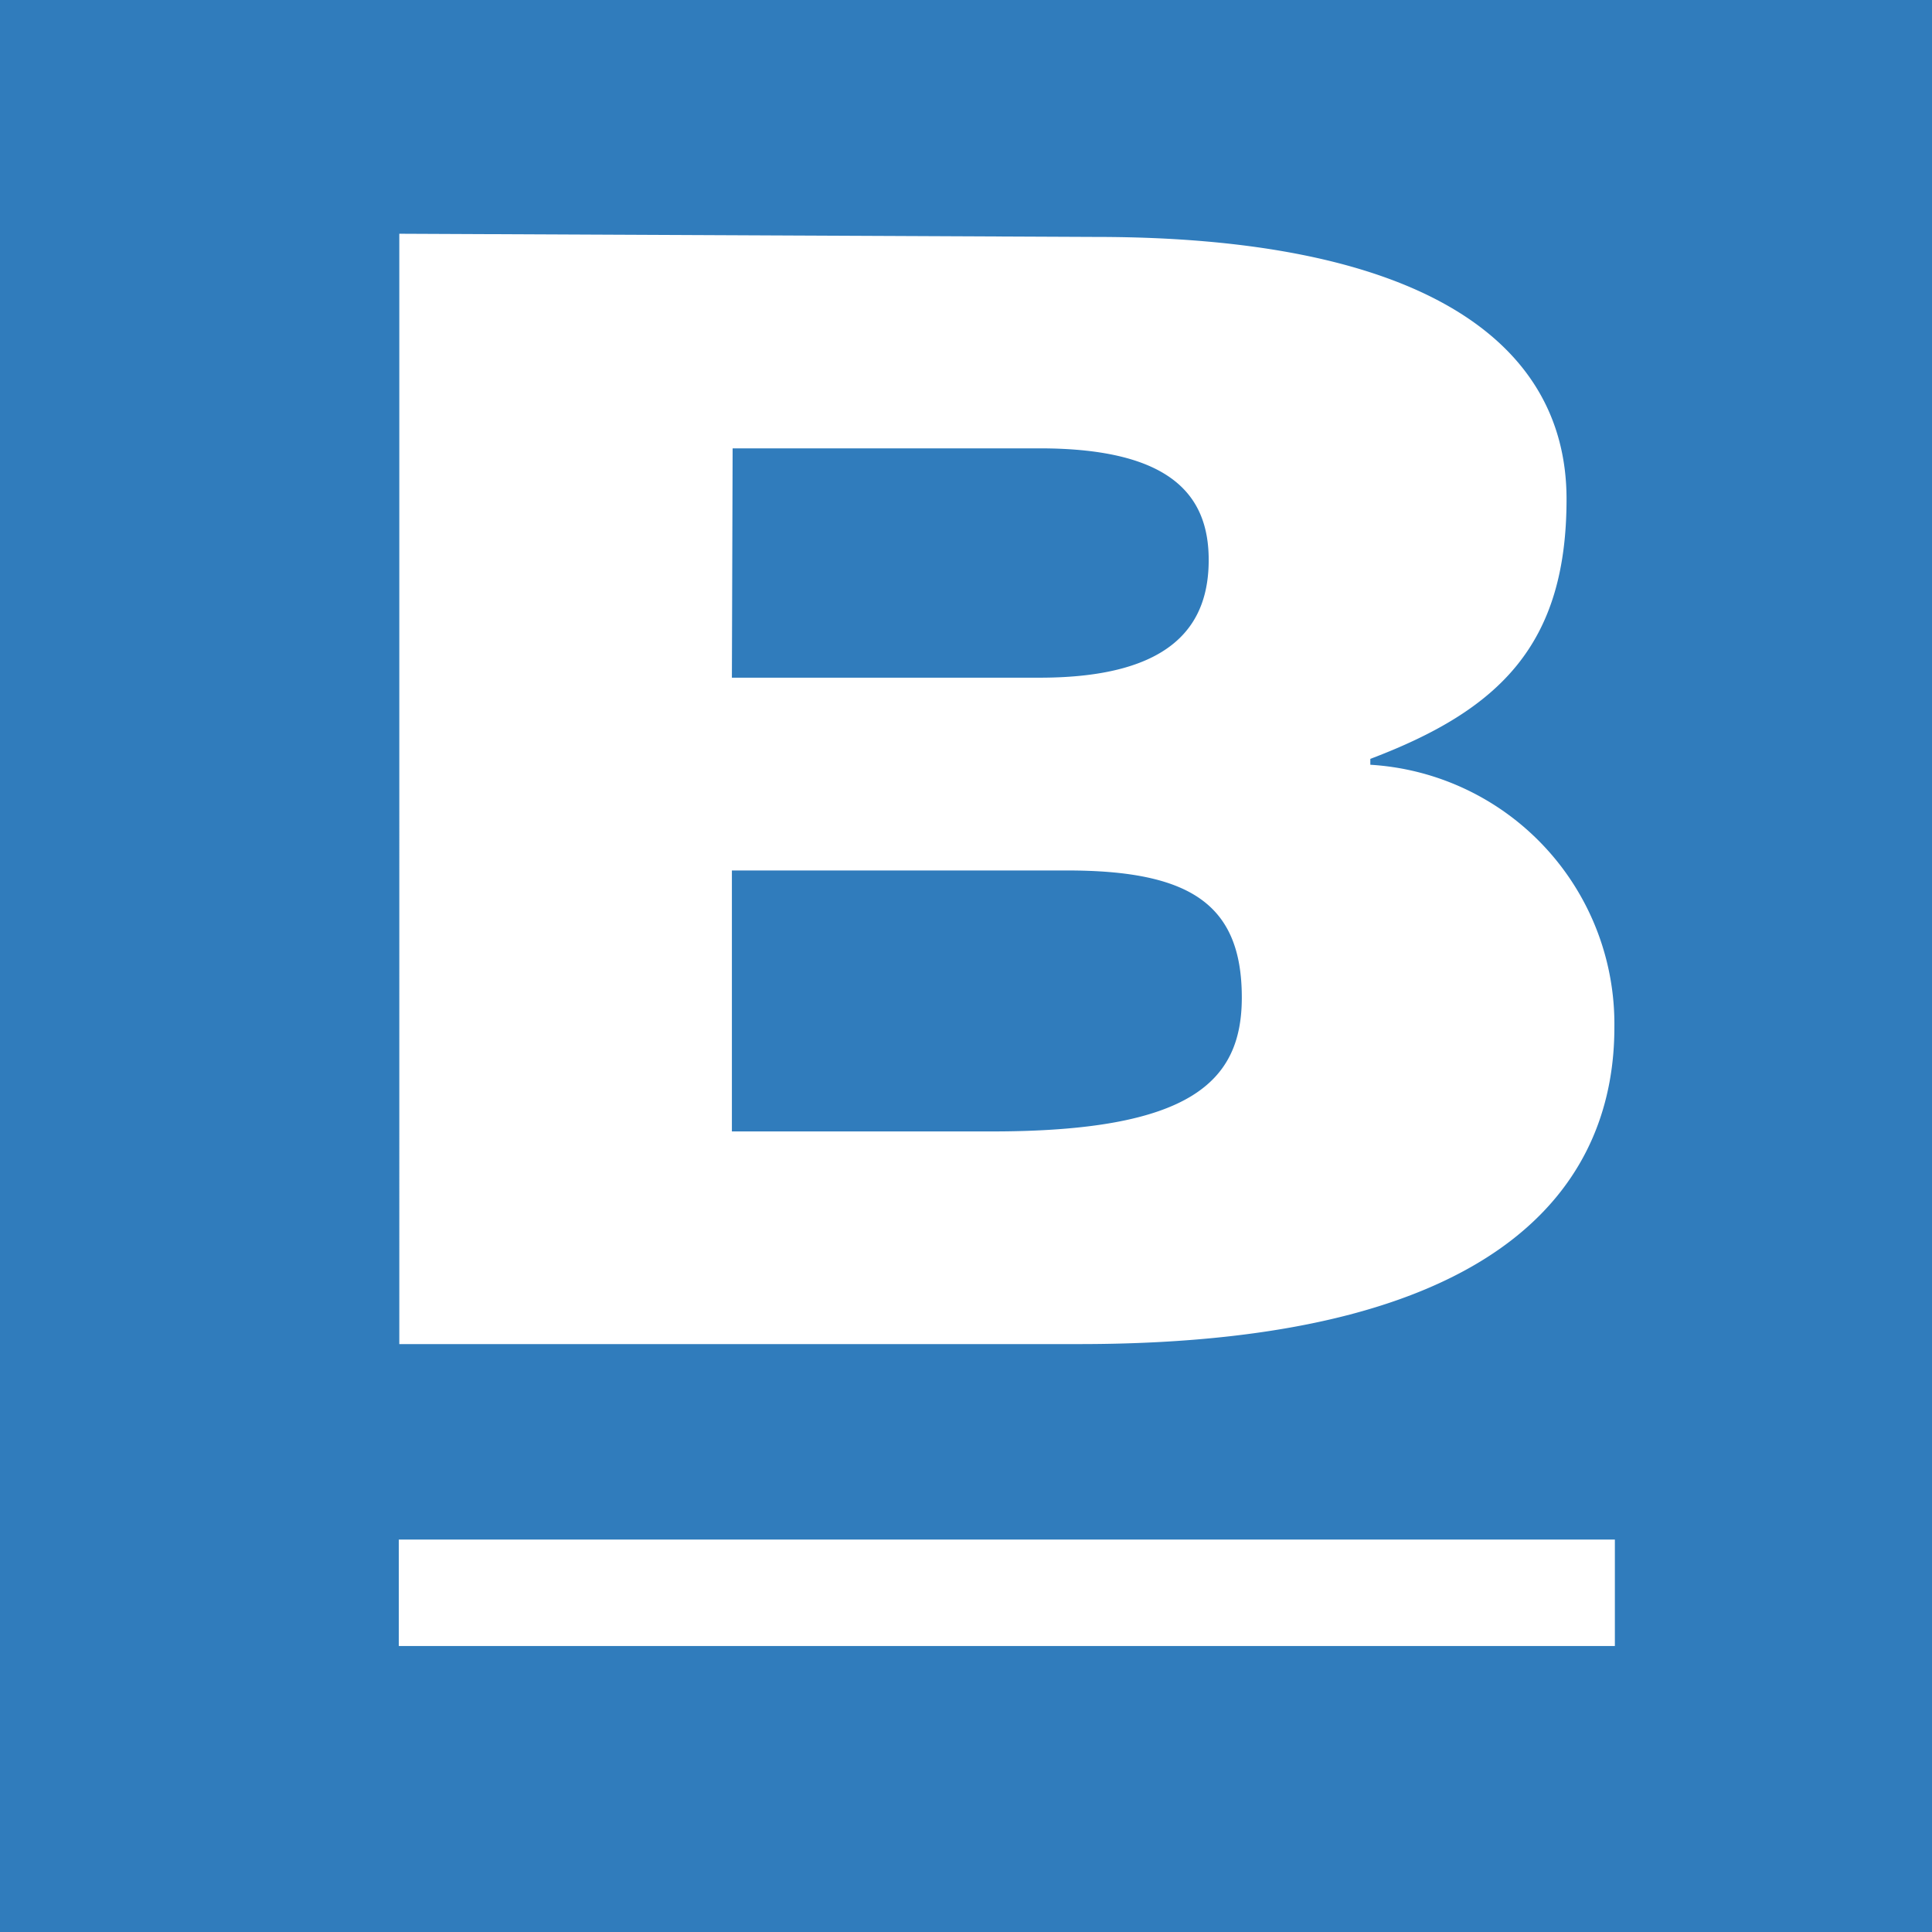 <svg id="Layer_2" data-name="Layer 2" xmlns="http://www.w3.org/2000/svg" viewBox="0 0 78.77 78.77"><defs><style>.cls-1{fill:#307cbc;}.cls-2,.cls-3{fill:#fff;}.cls-2{fill-rule:evenodd;}</style></defs><rect class="cls-1" width="78.77" height="78.77"/><path class="cls-2" d="M55.87,31.18v-.24c5.29-2,8-4.67,8-10.59,0-6.63-6.27-10.69-19.19-10.69l-28.4-.13V54.8H44c18.08,0,21.82-7.13,21.82-12.91A10.59,10.59,0,0,0,55.87,31.18Zm-26-12.9H42.39c5.46,0,6.89,2,6.89,4.55s-1.36,4.8-6.89,4.8H29.84ZM40.43,46.13H29.84V35.49H43.5c5,0,7.13,1.36,7.13,5.18C50.63,44.11,48.54,46.13,40.43,46.13Z" transform="translate(0)"/><rect class="cls-3" x="16.26" y="62.77" width="49.58" height="4.34"/></svg>